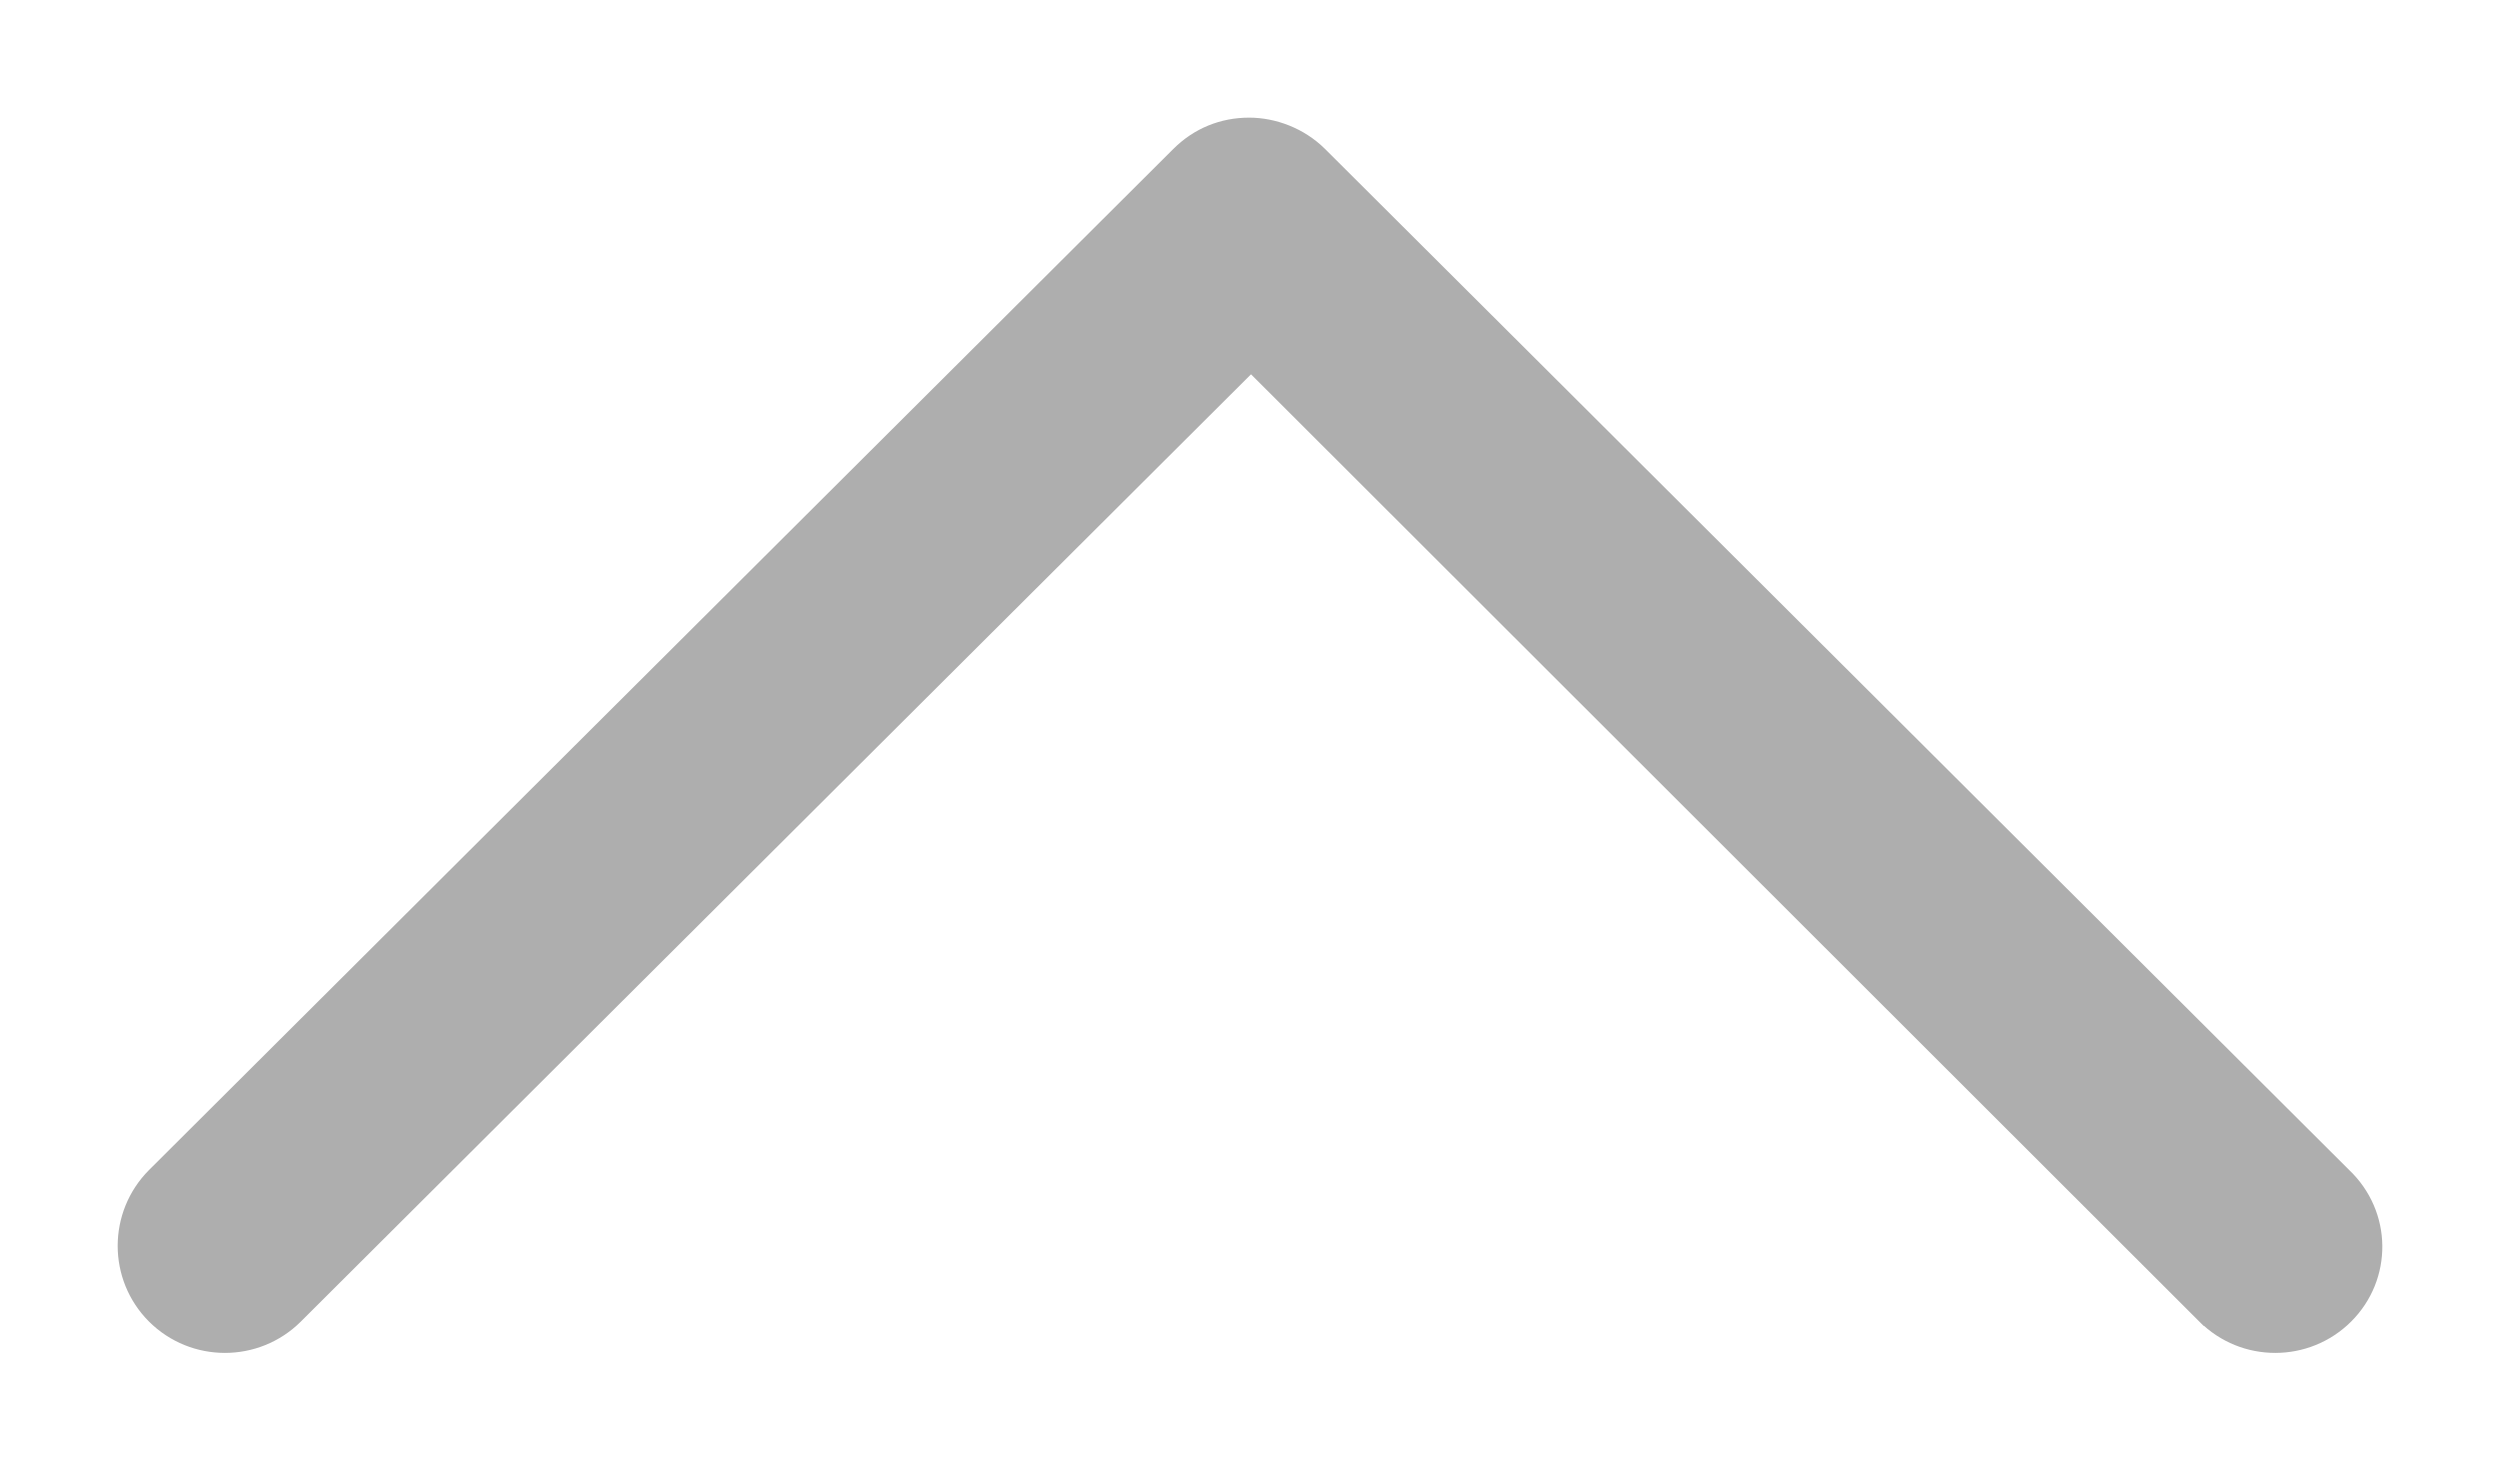 <svg width="17" height="10" viewBox="0 0 17 10" fill="none" xmlns="http://www.w3.org/2000/svg">
<path d="M15.027 8.916L15.026 8.916L8.507 2.404L1.975 8.916C1.729 9.161 1.33 9.161 1.084 8.916C0.839 8.671 0.839 8.273 1.084 8.027L8.049 1.084C8.171 0.962 8.326 0.9 8.494 0.9C8.648 0.9 8.816 0.961 8.94 1.084L15.903 8.026C16.163 8.272 16.163 8.671 15.917 8.916C15.671 9.161 15.272 9.161 15.027 8.916Z" fill="#AEAEAE" stroke="#AEAEAE" stroke-width="0.2"/>
</svg>
